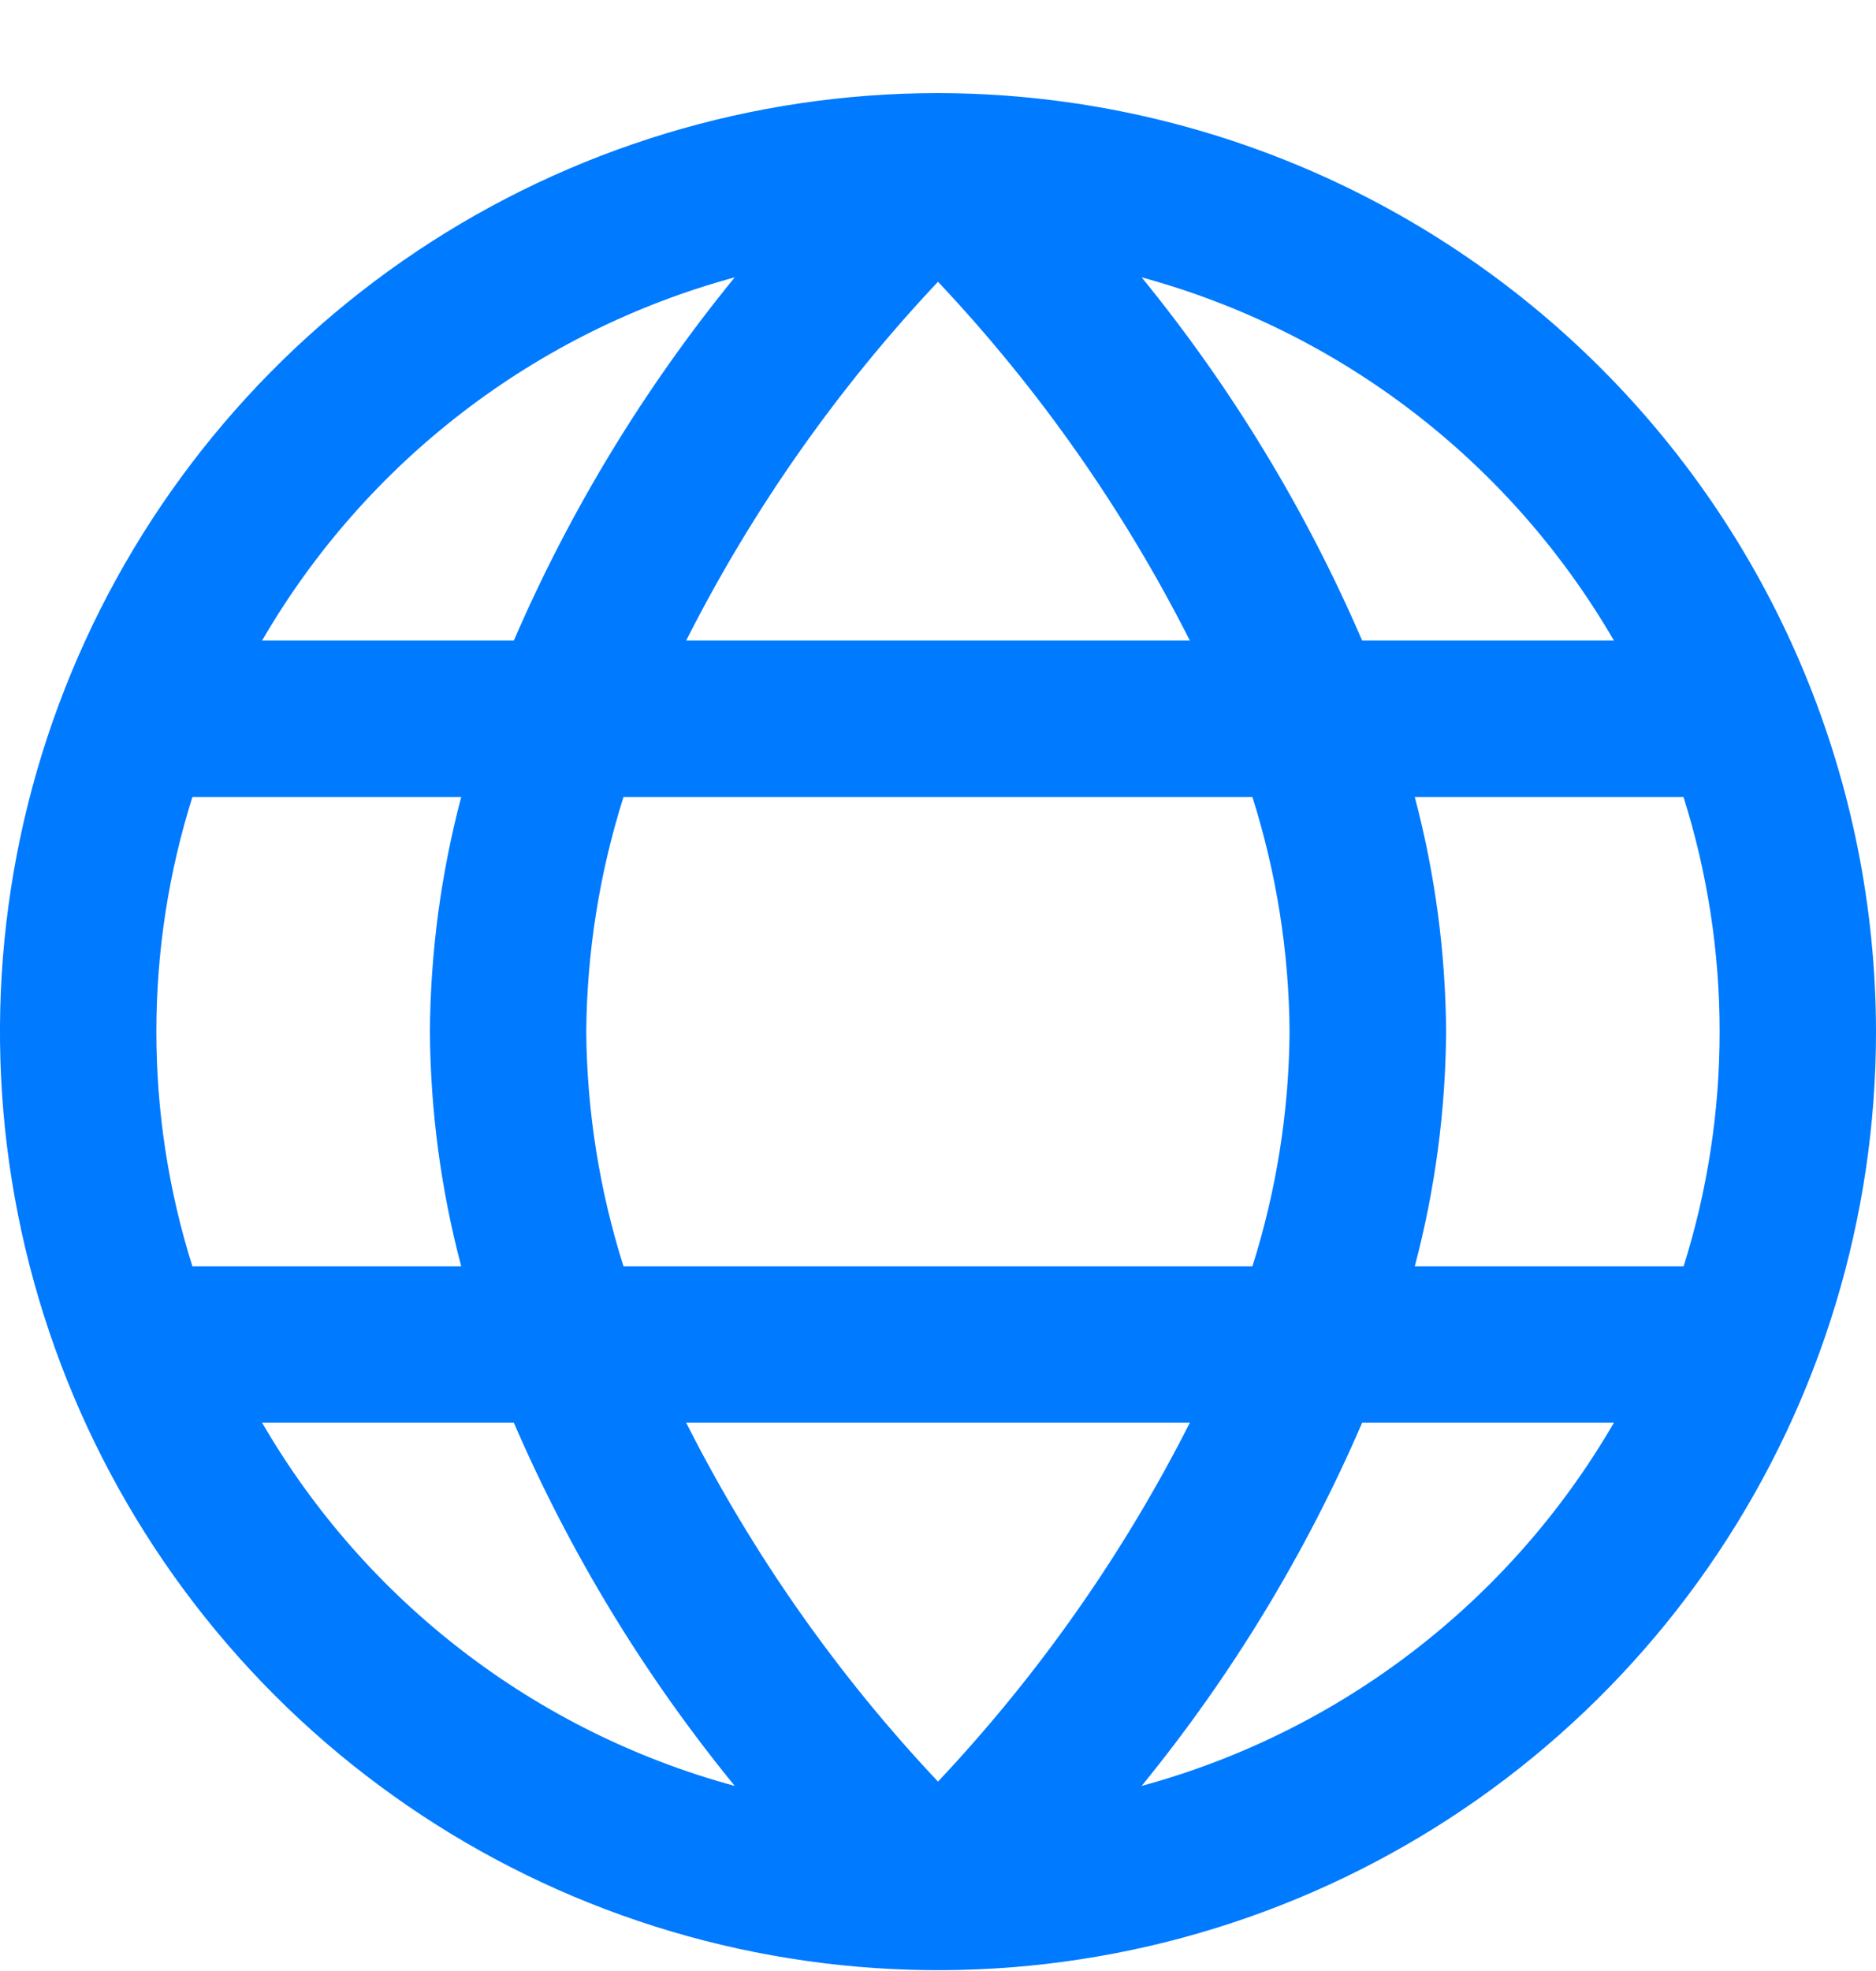 <svg width="20" height="21" viewBox="0 0 20 21" fill="none" xmlns="http://www.w3.org/2000/svg">
<g clip-path="url(#clip0_127_277)">
<path d="M10 0.992C8.022 0.992 6.089 1.578 4.444 2.677C2.8 3.776 1.518 5.338 0.761 7.165C0.004 8.992 -0.194 11.003 0.192 12.943C0.578 14.882 1.53 16.664 2.929 18.063C4.327 19.461 6.109 20.414 8.049 20.799C9.989 21.185 12 20.987 13.827 20.23C15.654 19.474 17.216 18.192 18.315 16.547C19.413 14.903 20 12.97 20 10.992C19.997 8.34 18.943 5.799 17.068 3.924C15.193 2.049 12.651 0.995 10 0.992V0.992ZM12.685 6.825H7.315C8.022 5.429 8.927 4.141 10 3.002C11.074 4.141 11.978 5.428 12.685 6.825ZM13.352 8.492C13.608 9.301 13.742 10.143 13.748 10.992C13.742 11.84 13.608 12.683 13.352 13.492H6.647C6.391 12.683 6.257 11.84 6.25 10.992C6.257 10.143 6.391 9.301 6.647 8.492H13.352ZM7.833 2.955C6.873 4.13 6.08 5.432 5.478 6.825H2.794C3.899 4.922 5.71 3.531 7.833 2.955ZM1.667 10.992C1.667 10.144 1.796 9.301 2.051 8.492H4.917C4.701 9.308 4.589 10.148 4.583 10.992C4.589 11.836 4.701 12.676 4.917 13.492H2.051C1.796 12.683 1.667 11.84 1.667 10.992ZM2.794 15.158H5.478C6.08 16.551 6.873 17.854 7.833 19.028C5.71 18.452 3.899 17.061 2.794 15.158ZM7.315 15.158H12.685C11.978 16.555 11.073 17.842 10 18.982C8.926 17.843 8.022 16.555 7.315 15.158ZM12.171 19.028C13.13 17.853 13.921 16.551 14.522 15.158H17.206C16.102 17.061 14.293 18.451 12.171 19.028ZM18.333 10.992C18.333 11.84 18.204 12.683 17.949 13.492H15.083C15.299 12.676 15.411 11.836 15.417 10.992C15.411 10.148 15.299 9.308 15.083 8.492H17.948C18.203 9.3 18.333 10.144 18.333 10.992ZM14.522 6.825C13.921 5.433 13.13 4.13 12.171 2.955C14.293 3.532 16.102 4.923 17.206 6.825H14.522Z" fill="#007AFF"/>
</g>
<defs>
<clipPath id="clip0_127_277">
<rect width="20" height="20" fill="white" transform="translate(0 0.992)"/>
</clipPath>
</defs>
</svg>

